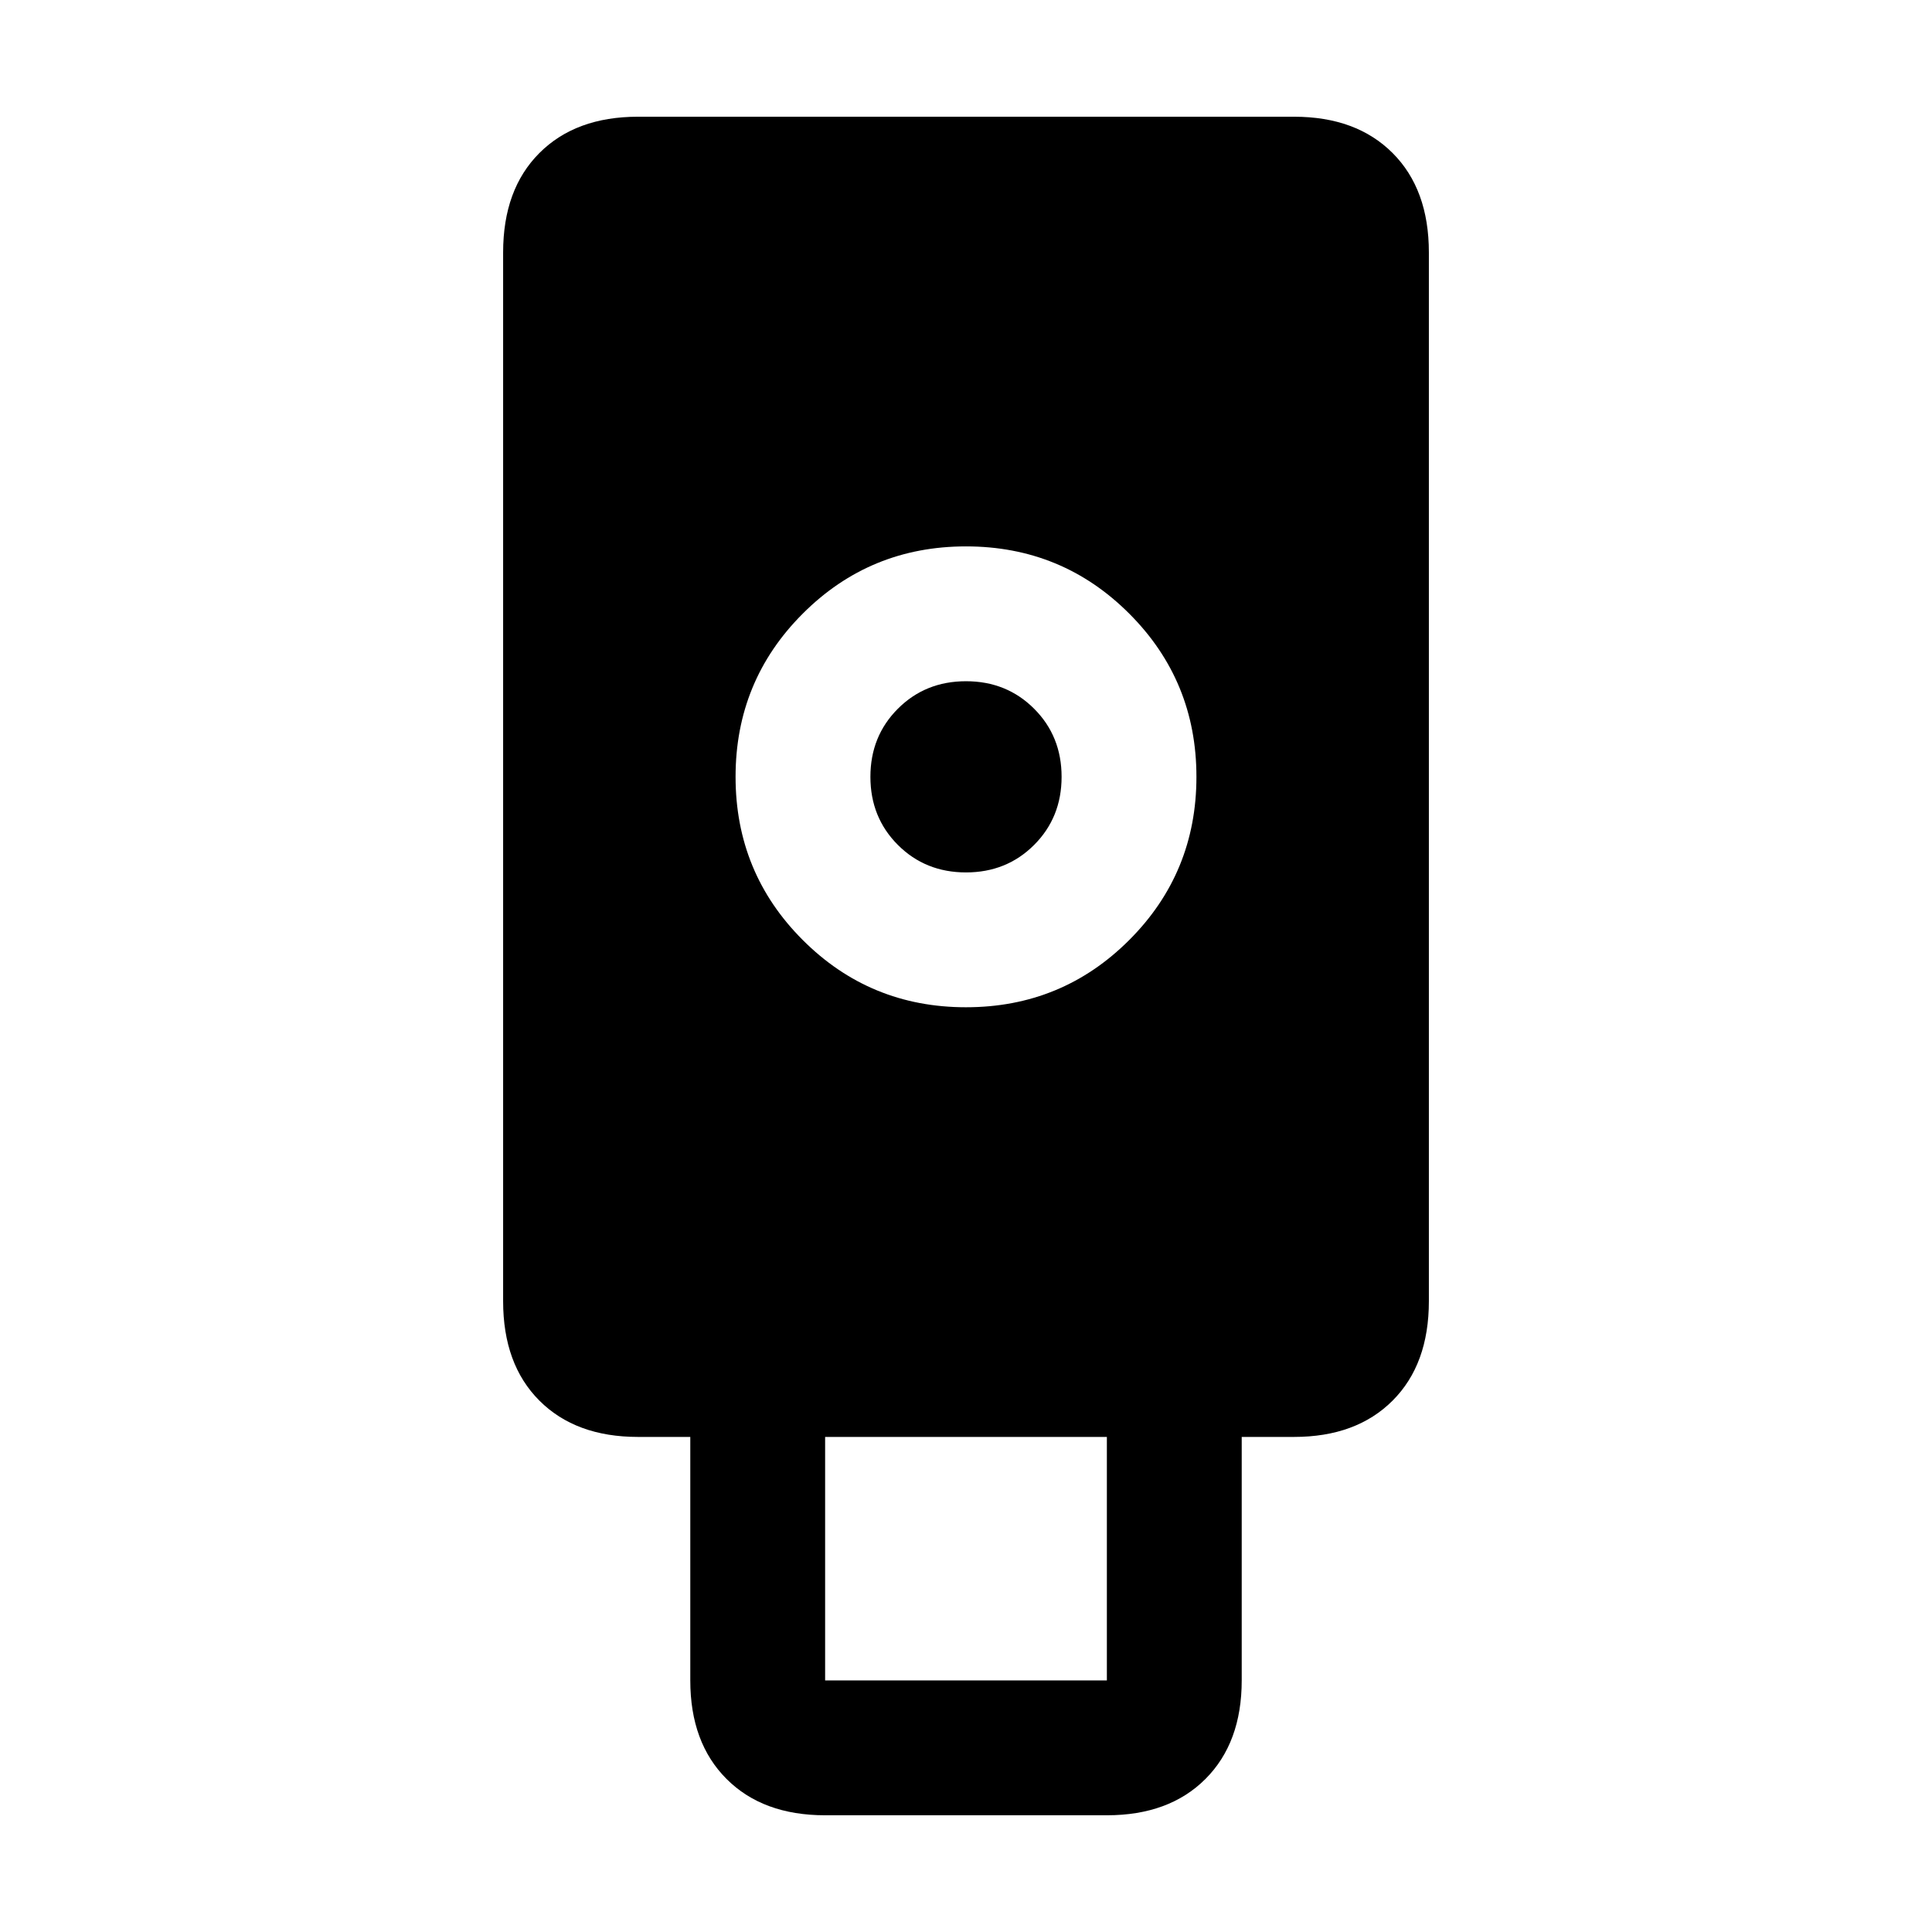 <svg xmlns="http://www.w3.org/2000/svg" height="20" viewBox="0 -960 960 960" width="20"><path d="M410-58q-30.938 0-48.969-18.031Q343-94.062 343-125v-121h-26q-30.938 0-48.969-18.031Q250-282.062 250-313.451v-521.098q0-31.389 18.031-49.42Q286.062-902 317-902h326q30.938 0 48.969 18.031Q710-865.938 710-834.549v521.098q0 31.389-18.031 49.42Q673.938-246 643-246h-26v121q0 30.938-18.031 48.969Q580.938-58 550-58H410Zm70-401.5q47.708 0 81.104-33.396T594.5-574q0-47.708-33.396-81.104T480-688.5q-47.708 0-81.104 33.396T365.5-574q0 47.708 33.396 81.104T480-459.5ZM410-125h140v-121H410v121Zm70-401.5q-20.188 0-33.844-13.656Q432.5-553.812 432.5-574q0-20.188 13.656-33.844Q459.812-621.5 480-621.5q20.188 0 33.844 13.656Q527.5-594.188 527.5-574q0 20.188-13.656 33.844Q500.188-526.5 480-526.5Z"/></svg>
